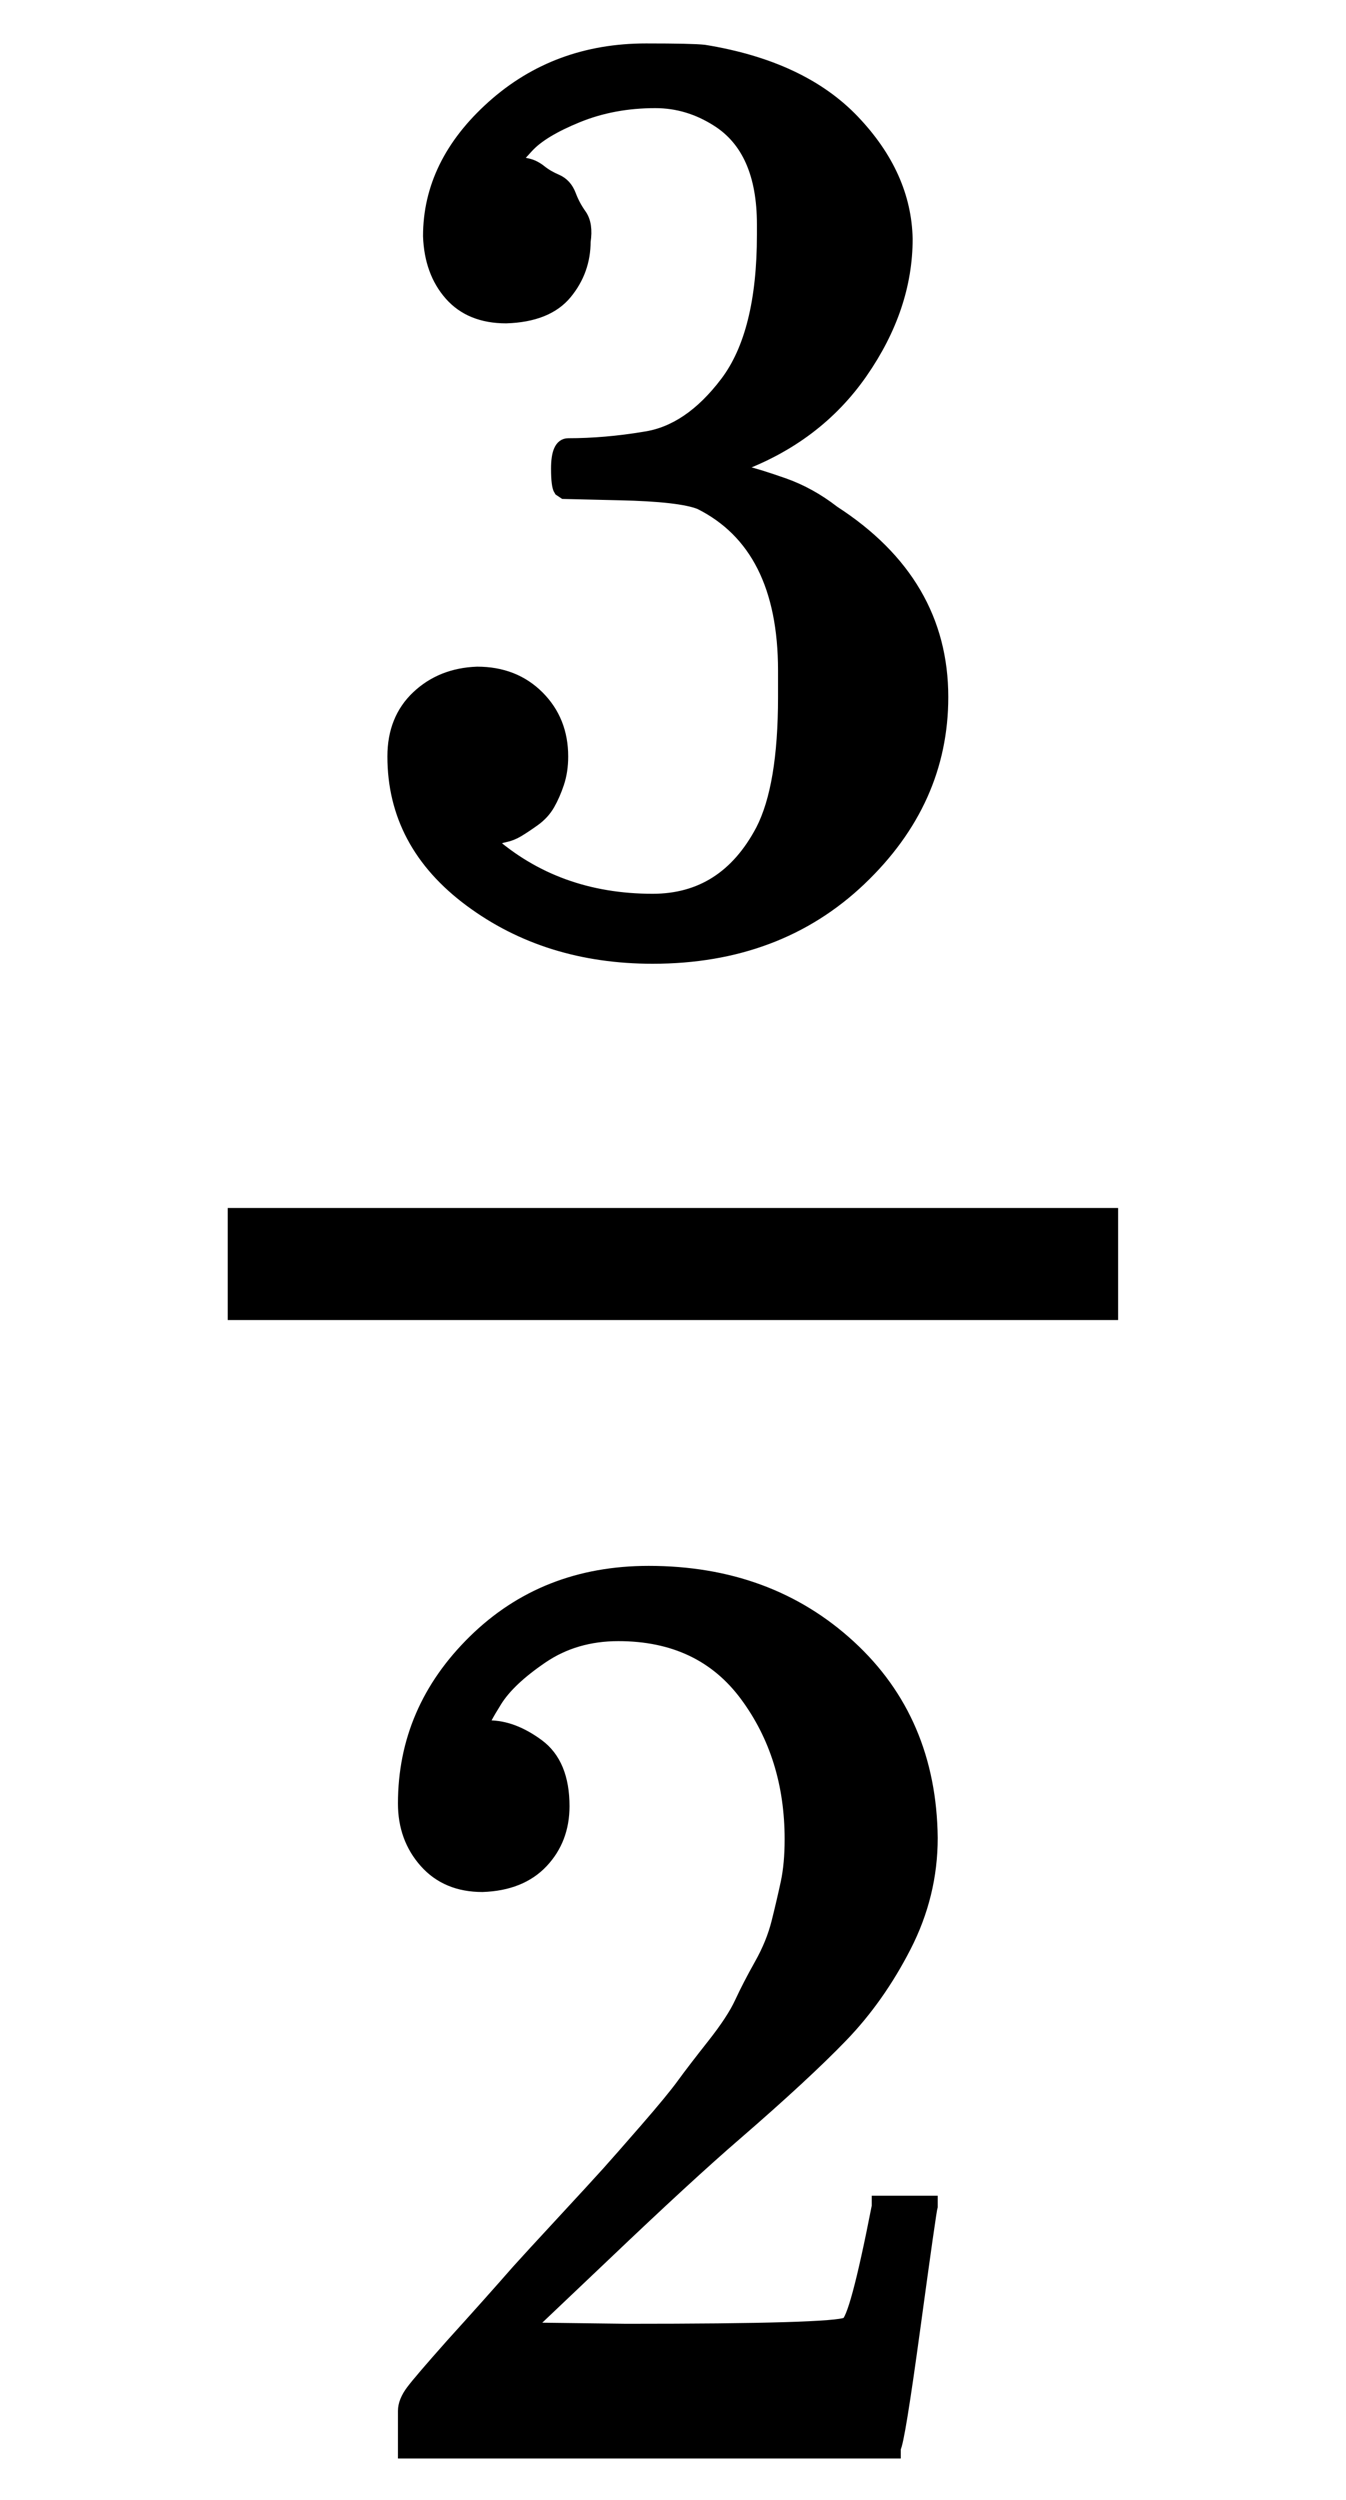 <svg xmlns="http://www.w3.org/2000/svg" xmlns:xlink="http://www.w3.org/1999/xlink" width="1.694ex" height="3.145ex" viewBox="0 -926.8 717.1 1338.7" style="vertical-align: -0.968ex; margin: 1px 0ex;"><defs id="MathJax_SVG_glyphs-1451846961983"><path stroke-width="10" id="MJMAIN-33-1451846961983" d="M127 463Q100 463 85 480T69 524Q69 579 117 622T233 665Q268 665 277 664Q351 652 390 611T430 522Q430 470 396 421T302 350L299 348Q299 347 308 345T337 336T375 315Q457 262 457 175Q457 96 395 37T238 -22Q158 -22 100 21T42 130Q42 158 60 175T105 193Q133 193 151 175T169 130Q169 119 166 110T159 94T148 82T136 74T126 70T118 67L114 66Q165 21 238 21Q293 21 321 74Q338 107 338 175V195Q338 290 274 322Q259 328 213 329L171 330L168 332Q166 335 166 348Q166 366 174 366Q202 366 232 371Q266 376 294 413T322 525V533Q322 590 287 612Q265 626 240 626Q208 626 181 615T143 592T132 580H135Q138 579 143 578T153 573T165 566T175 555T183 540T186 520Q186 498 172 481T127 463Z"/><path stroke-width="10" id="MJMAIN-32-1451846961983" d="M109 429Q82 429 66 447T50 491Q50 562 103 614T235 666Q326 666 387 610T449 465Q449 422 429 383T381 315T301 241Q265 210 201 149L142 93L218 92Q375 92 385 97Q392 99 409 186V189H449V186Q448 183 436 95T421 3V0H50V19V31Q50 38 56 46T86 81Q115 113 136 137Q145 147 170 174T204 211T233 244T261 278T284 308T305 340T320 369T333 401T340 431T343 464Q343 527 309 573T212 619Q179 619 154 602T119 569T109 550Q109 549 114 549Q132 549 151 535T170 489Q170 464 154 447T109 429Z"/></defs><g stroke="currentColor" fill="currentColor" stroke-width="0" transform="matrix(1 0 0 -1 0 0)"><g transform="translate(120,0)"><rect stroke="none" width="477" height="60" x="0" y="220"/><use transform="scale(0.707)" xmlns:xlink="http://www.w3.org/1999/xlink" xlink:href="#MJMAIN-33-1451846961983" x="84" y="608"/><use transform="scale(0.707)" xmlns:xlink="http://www.w3.org/1999/xlink" xlink:href="#MJMAIN-32-1451846961983" x="84" y="-546"/></g></g></svg>